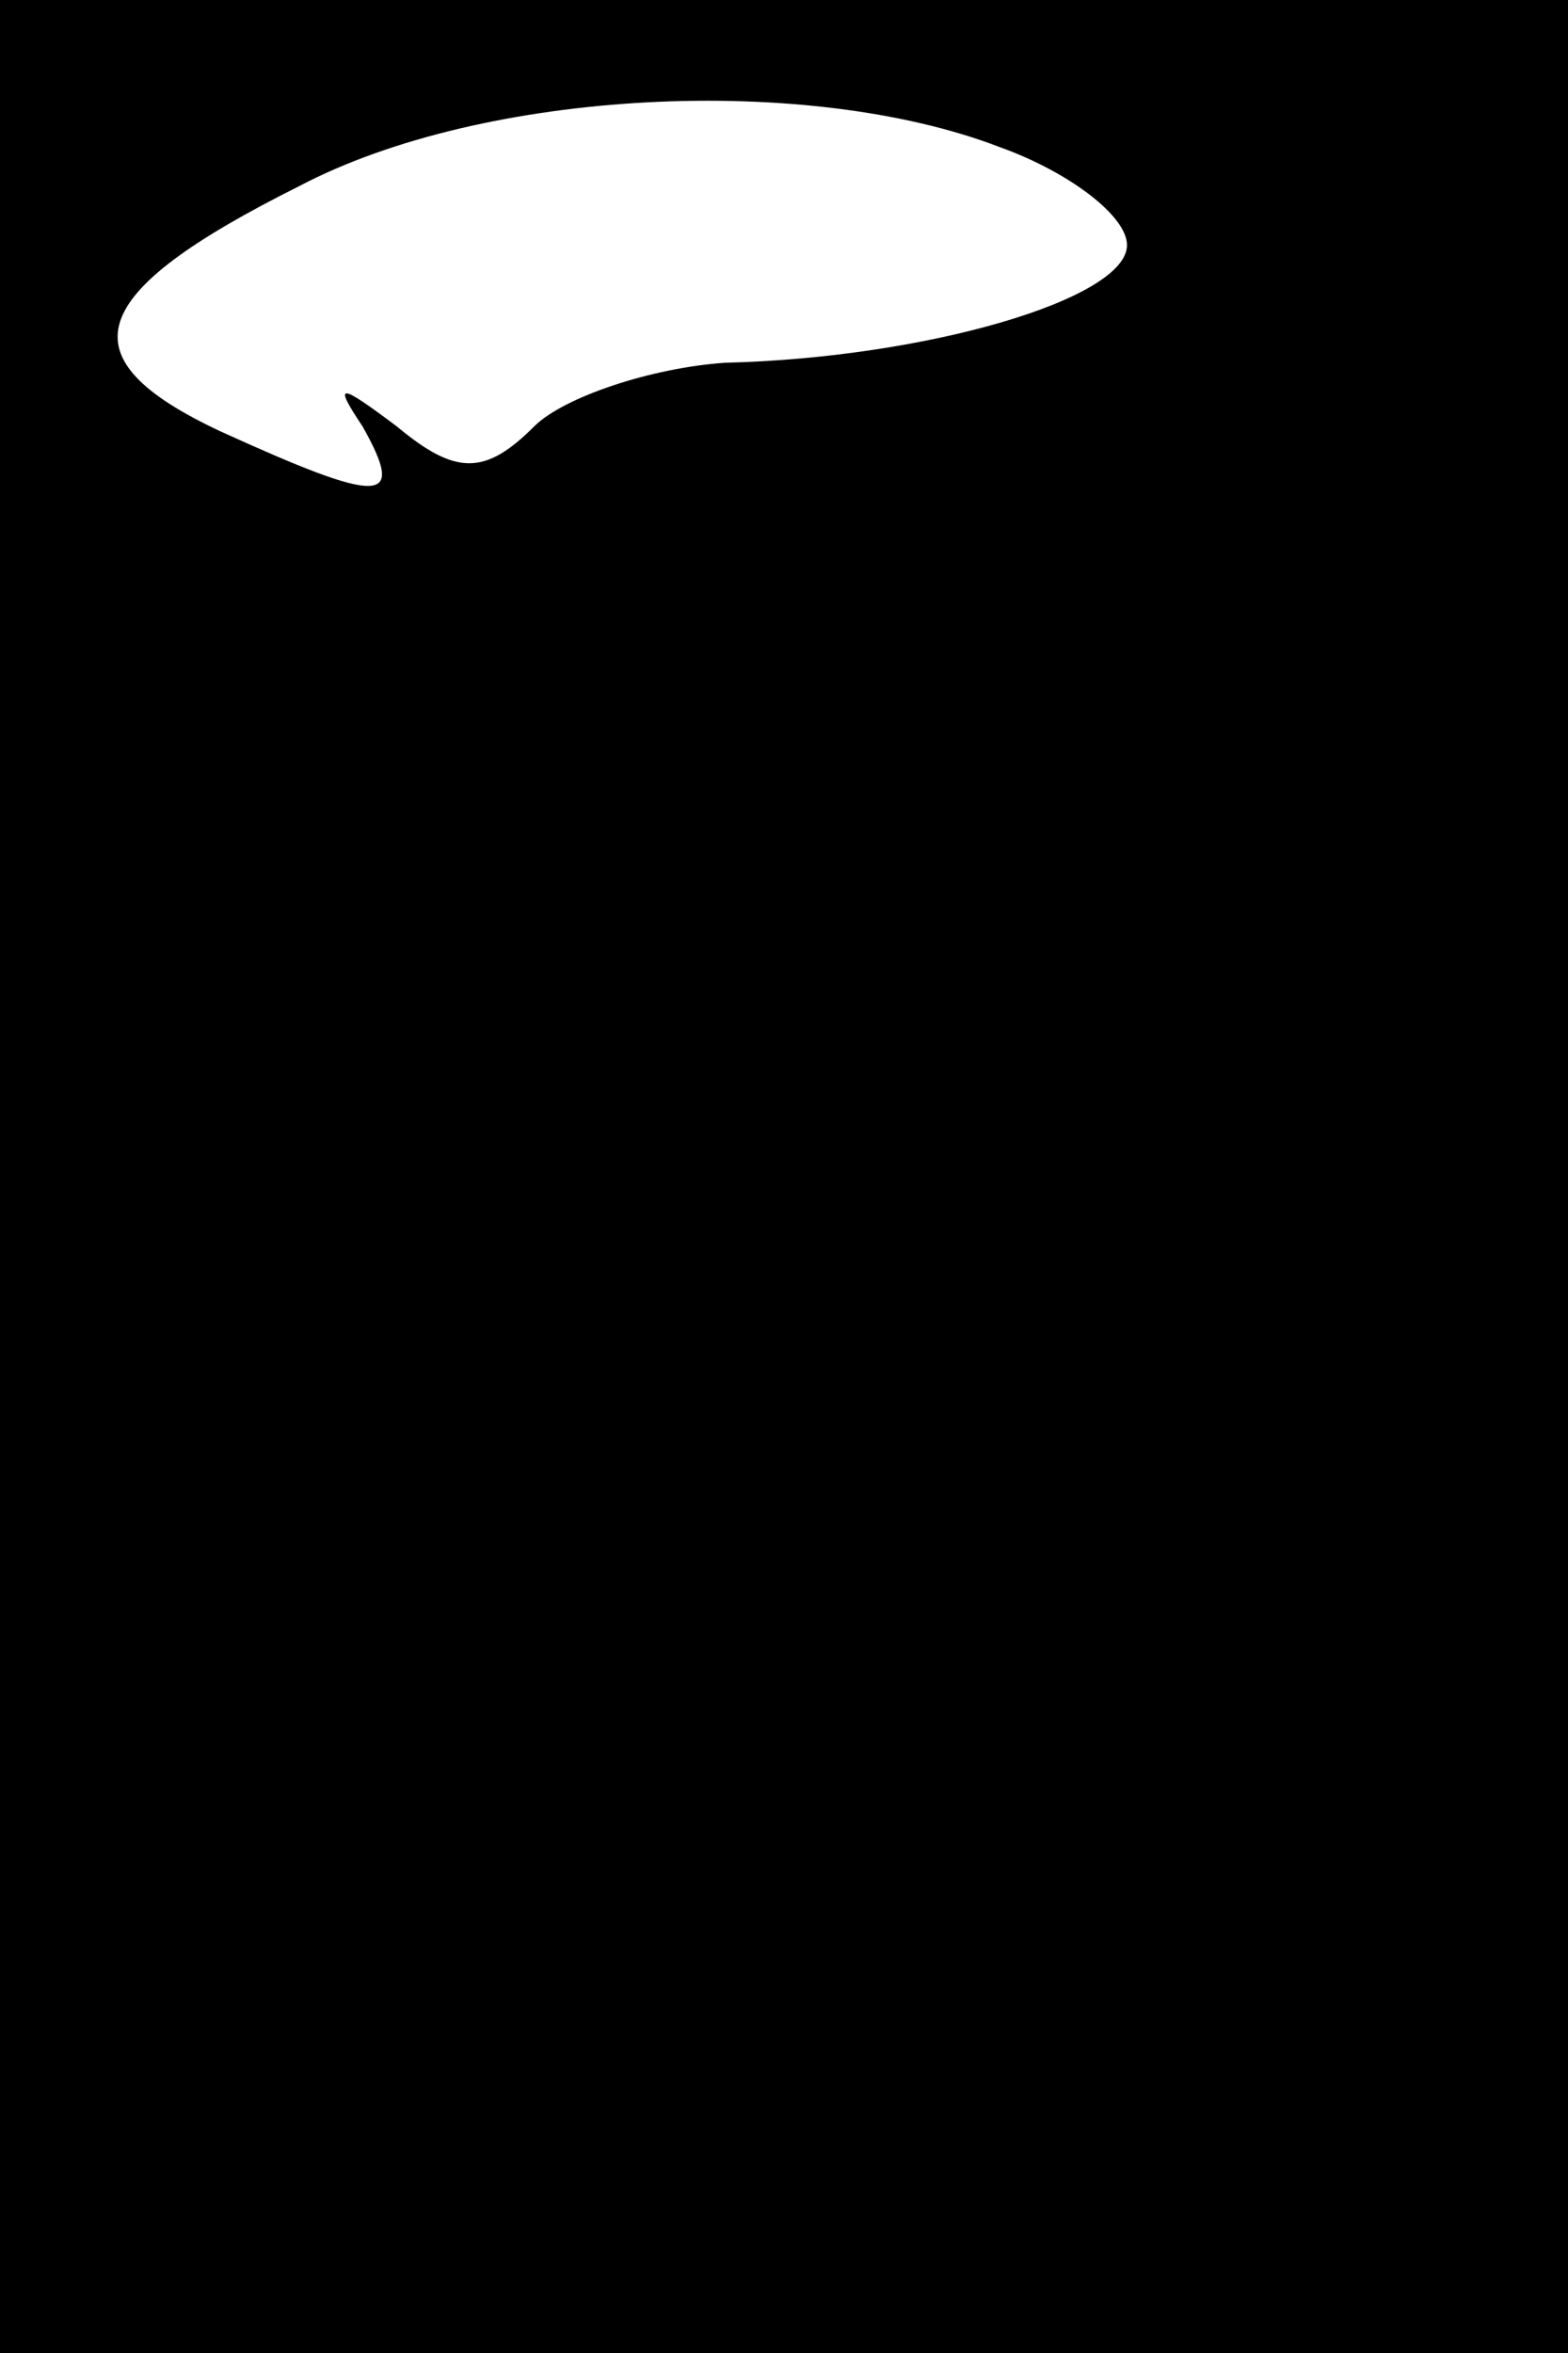 <?xml version="1.0" standalone="no"?>
<!DOCTYPE svg PUBLIC "-//W3C//DTD SVG 20010904//EN"
 "http://www.w3.org/TR/2001/REC-SVG-20010904/DTD/svg10.dtd">
<svg version="1.0" xmlns="http://www.w3.org/2000/svg"
 width="32pt" height="48pt" viewBox="0 0 32 48"
 preserveAspectRatio="xMidYMid meet">
<rect x="0" y="0" width="32" height="48" fill="#808080" stroke="none"/>
<g transform="translate(0,48) scale(0.1,-0.1)"
fill="#000000" stroke="none">
<path fill="#000000" stroke="none" d="M0 240 l0 -240 160 0 160 0 0 240 0
240 -160 0 -160 0 0 -240z"/>
<path fill="#ffffff" stroke="none" d="M204 450 c14 -5 26 -14 26 -20 0 -11
-41 -23 -82 -24 -15 -1 -33 -7 -39 -13 -10 -10 -16 -10 -28 0 -12 9 -13 9 -7
0 9 -16 4 -16 -29 -1 -32 15 -28 28 16 50 38 20 104 23 143 8z"/>
</g>
</svg>
